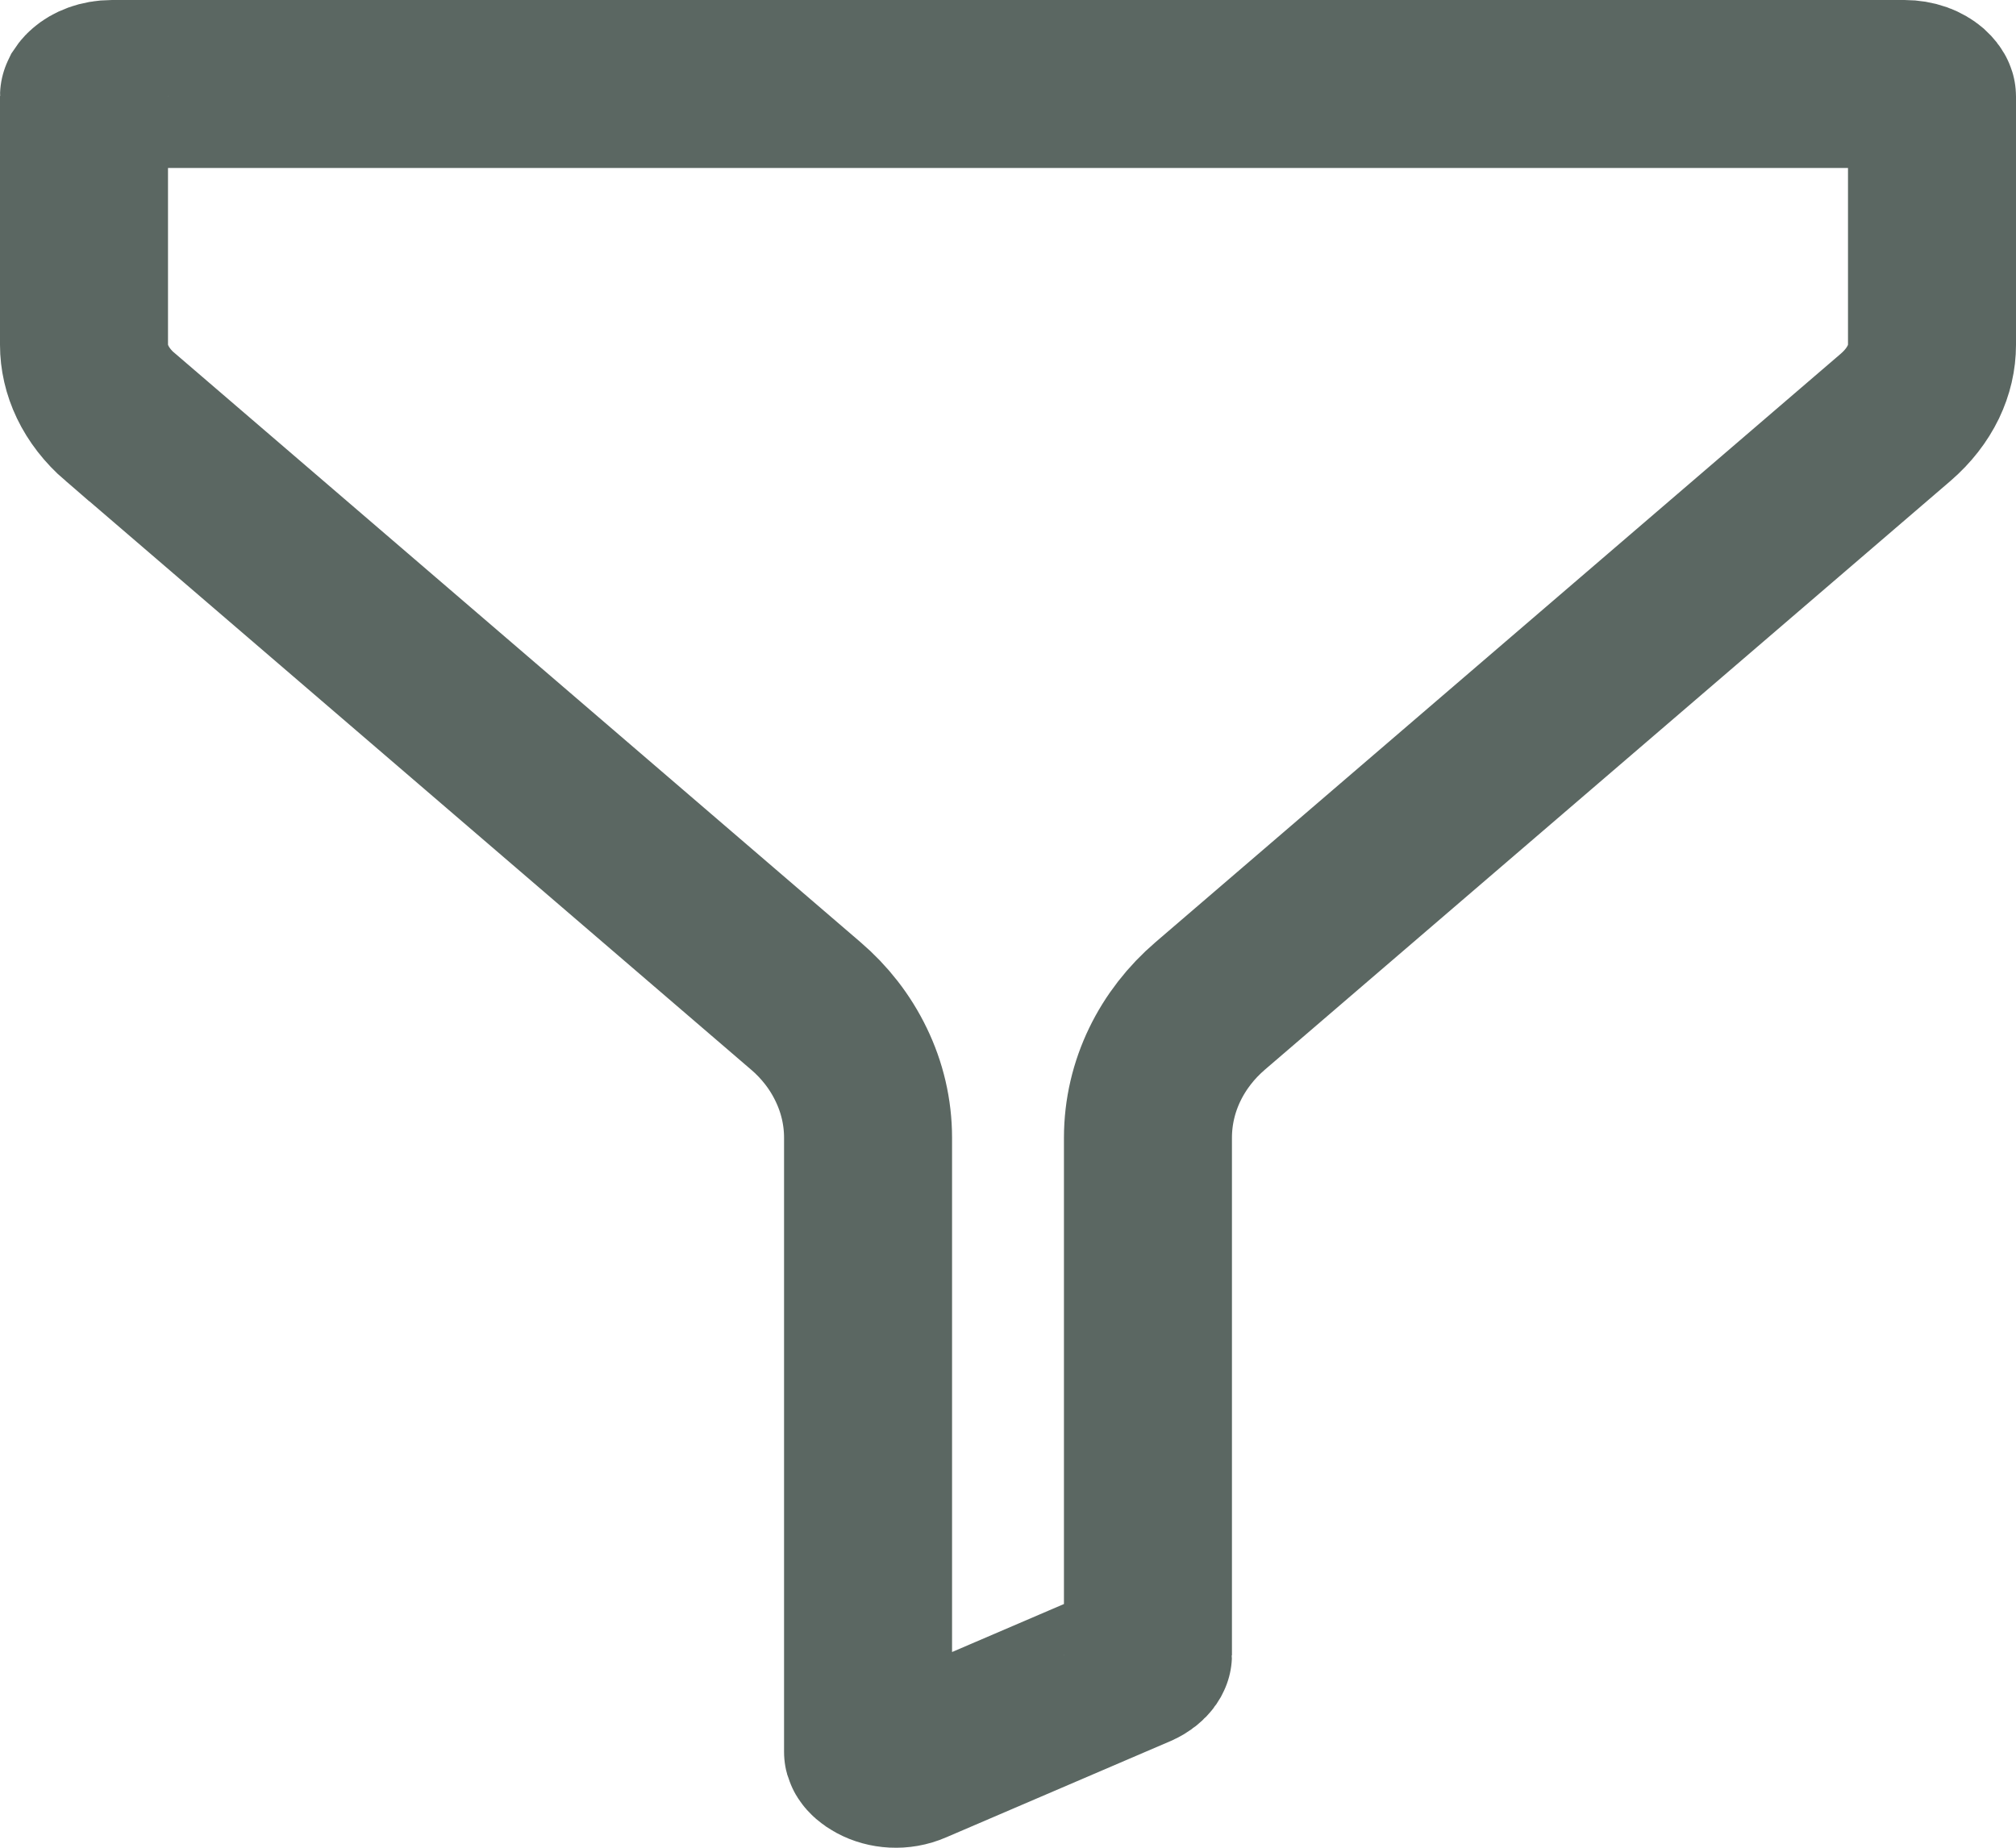 <svg width="12" height="11" viewBox="0 0 12 11" fill="none" xmlns="http://www.w3.org/2000/svg">
    <path
        d="M7.203 5.989L7.203 5.989C6.977 6.183 6.833 6.463 6.833 6.774V9.852C6.833 9.853 6.833 9.853 6.833 9.853C6.833 9.855 6.831 9.858 6.827 9.864C6.82 9.874 6.802 9.892 6.769 9.906L6.767 9.907L5.434 10.479L5.434 10.479C5.359 10.512 5.276 10.504 5.217 10.472C5.189 10.457 5.175 10.442 5.17 10.434C5.166 10.428 5.167 10.428 5.167 10.427V6.774L5.167 6.773C5.167 6.621 5.132 6.473 5.066 6.337C5.001 6.202 4.908 6.084 4.797 5.989C4.797 5.989 4.797 5.989 4.797 5.989L0.717 2.484C0.716 2.484 0.716 2.484 0.716 2.484C0.566 2.355 0.5 2.198 0.5 2.053V0.573C0.5 0.573 0.5 0.573 0.5 0.573C0.5 0.573 0.5 0.573 0.5 0.573C0.5 0.573 0.5 0.573 0.5 0.573C0.5 0.573 0.5 0.572 0.501 0.57C0.503 0.567 0.508 0.558 0.521 0.547C0.547 0.524 0.597 0.5 0.667 0.5L11.333 0.5L11.336 0.5C11.366 0.5 11.395 0.505 11.421 0.514C11.446 0.523 11.465 0.535 11.478 0.546C11.49 0.557 11.496 0.566 11.498 0.57C11.5 0.573 11.5 0.575 11.5 0.575L11.5 2.052C11.5 2.053 11.5 2.053 11.5 2.053C11.5 2.127 11.483 2.202 11.448 2.275C11.412 2.349 11.358 2.42 11.284 2.484L11.284 2.484L7.203 5.989Z"
        stroke="#5B6762" />
</svg>
    